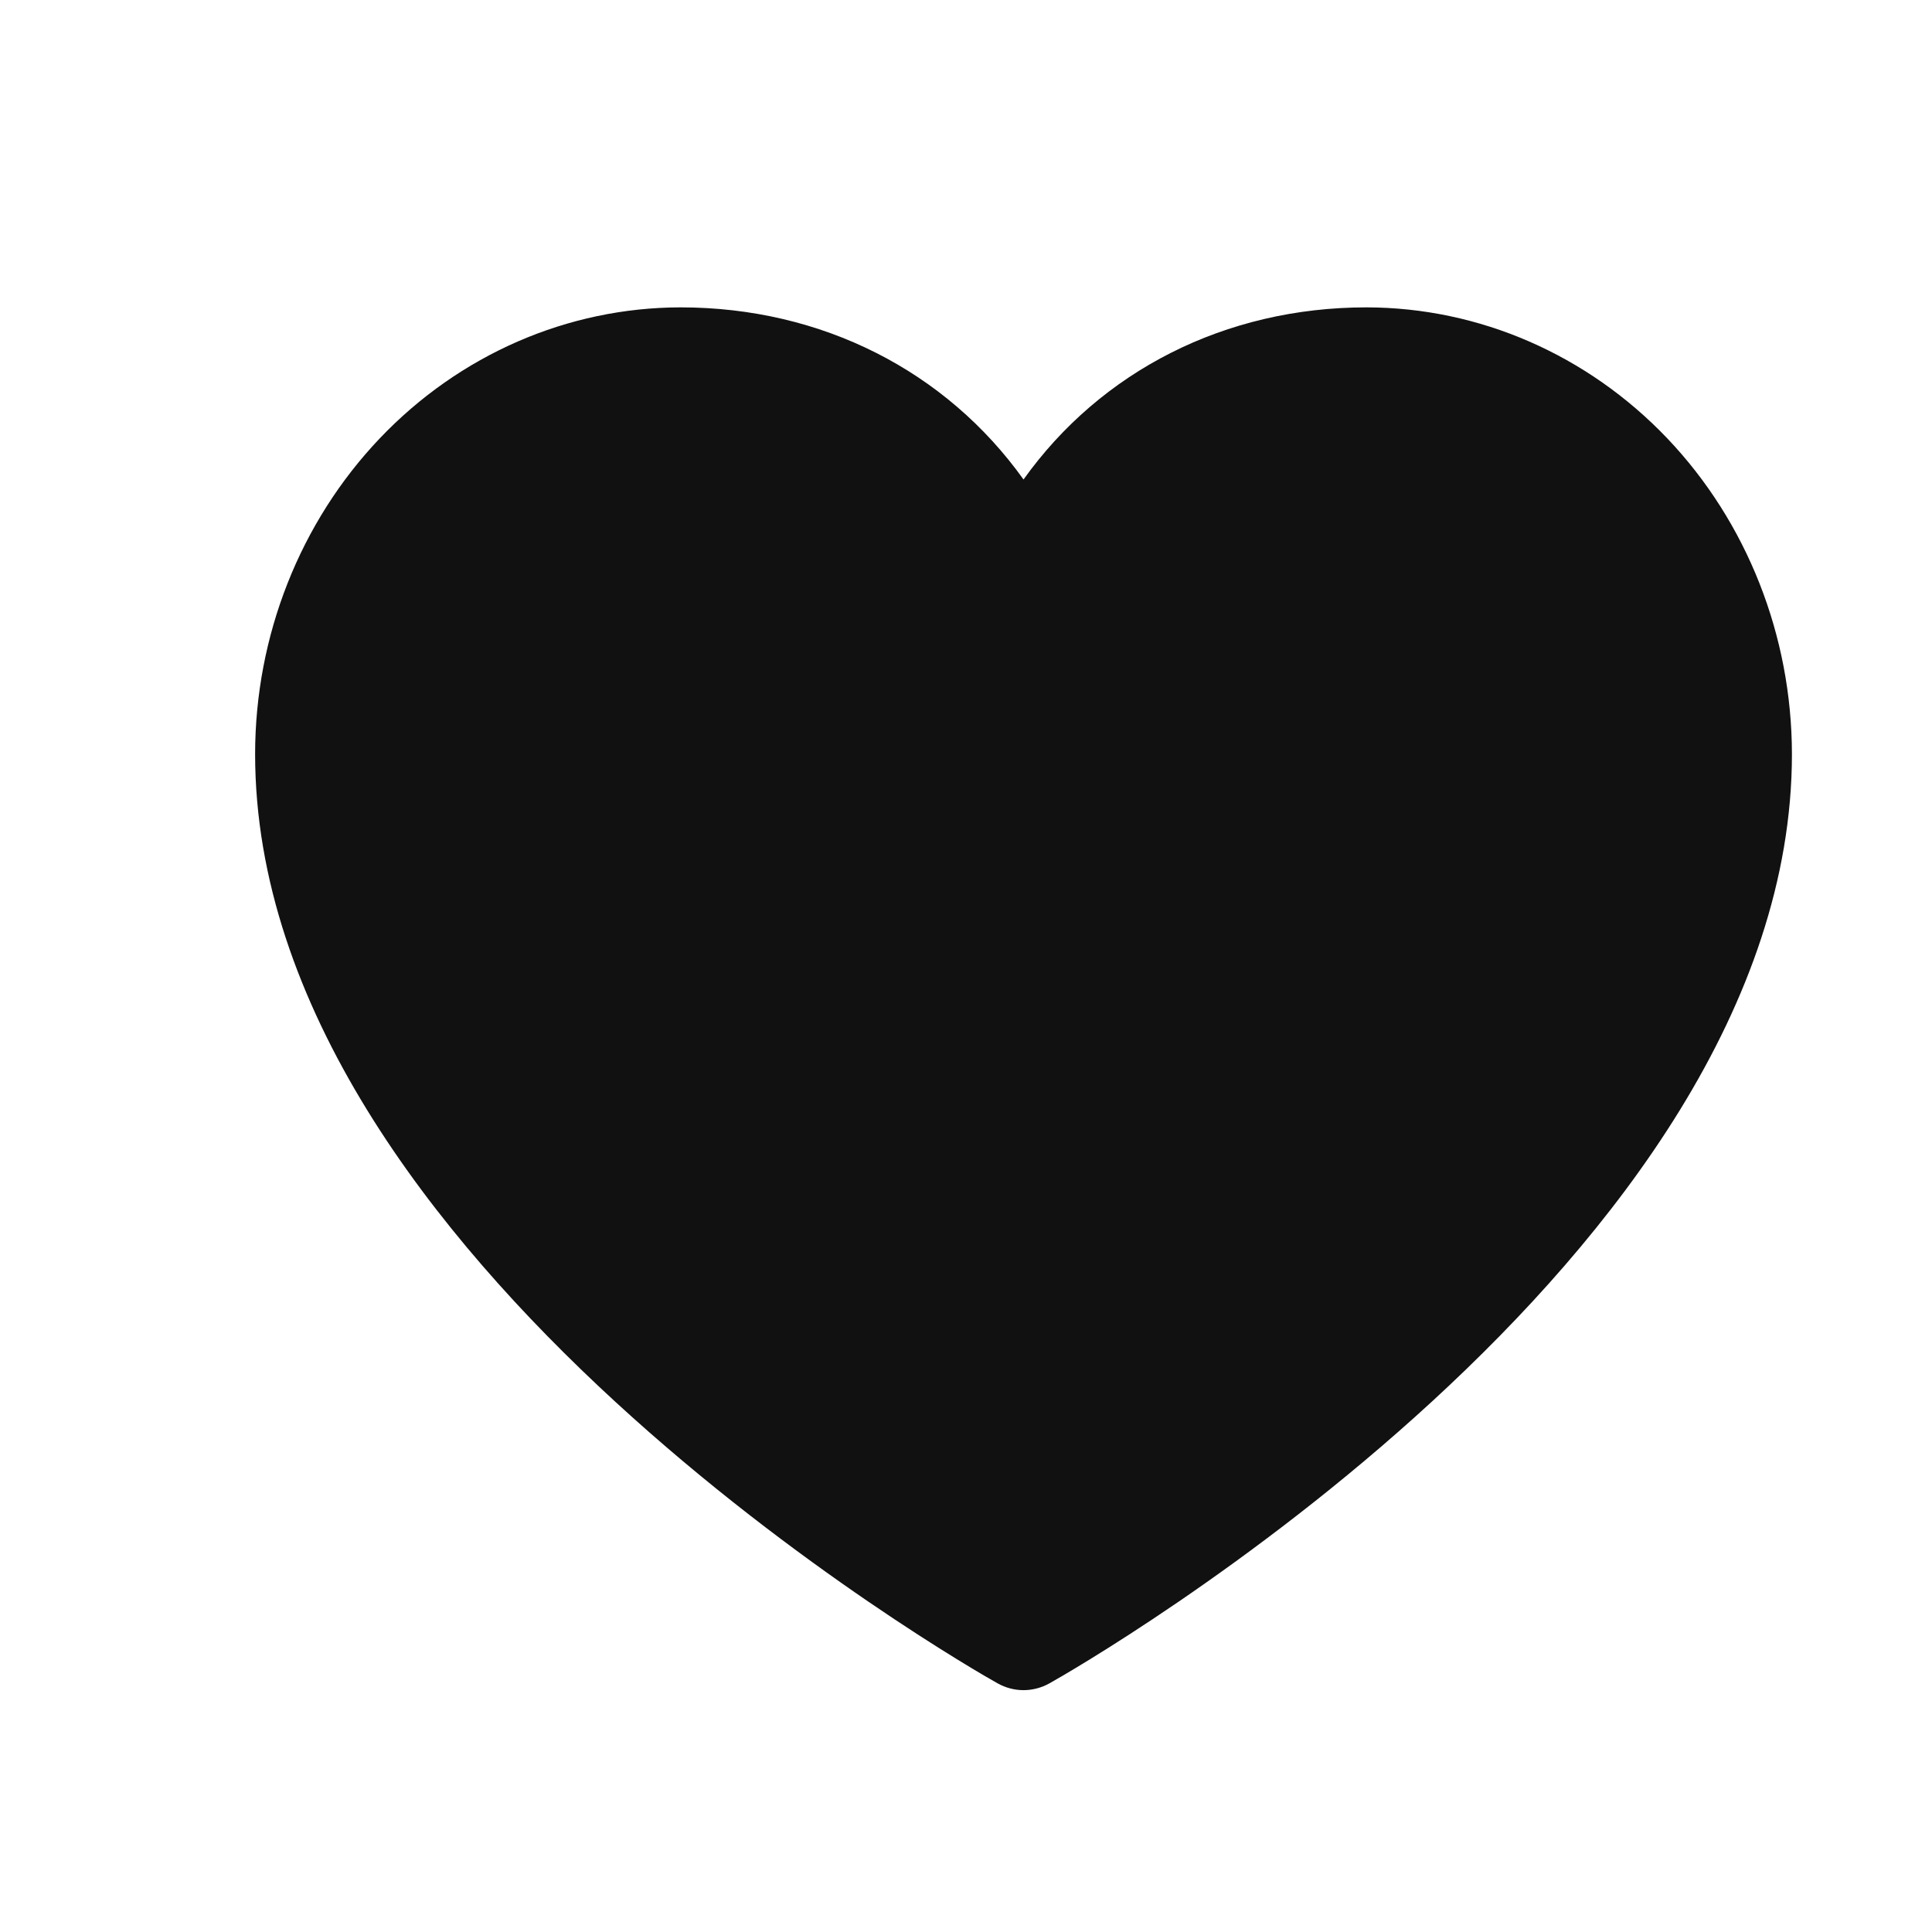 <svg xmlns="http://www.w3.org/2000/svg" width="22" height="22" viewBox="0 0 20 22" fill="none">
  <path d="M19.405 8.586C19.405 14.328 11.296 18.976 10.951 19.168C10.86 19.219 10.758 19.246 10.655 19.246C10.551 19.246 10.45 19.219 10.359 19.168C10.013 18.976 1.905 14.328 1.905 8.586C1.906 7.238 2.417 5.945 3.325 4.991C4.233 4.038 5.464 3.502 6.749 3.5C8.362 3.5 9.774 4.228 10.655 5.46C11.535 4.228 12.948 3.5 14.561 3.5C15.845 3.502 17.076 4.038 17.985 4.991C18.893 5.945 19.403 7.238 19.405 8.586Z" fill="#111111"/>
</svg>